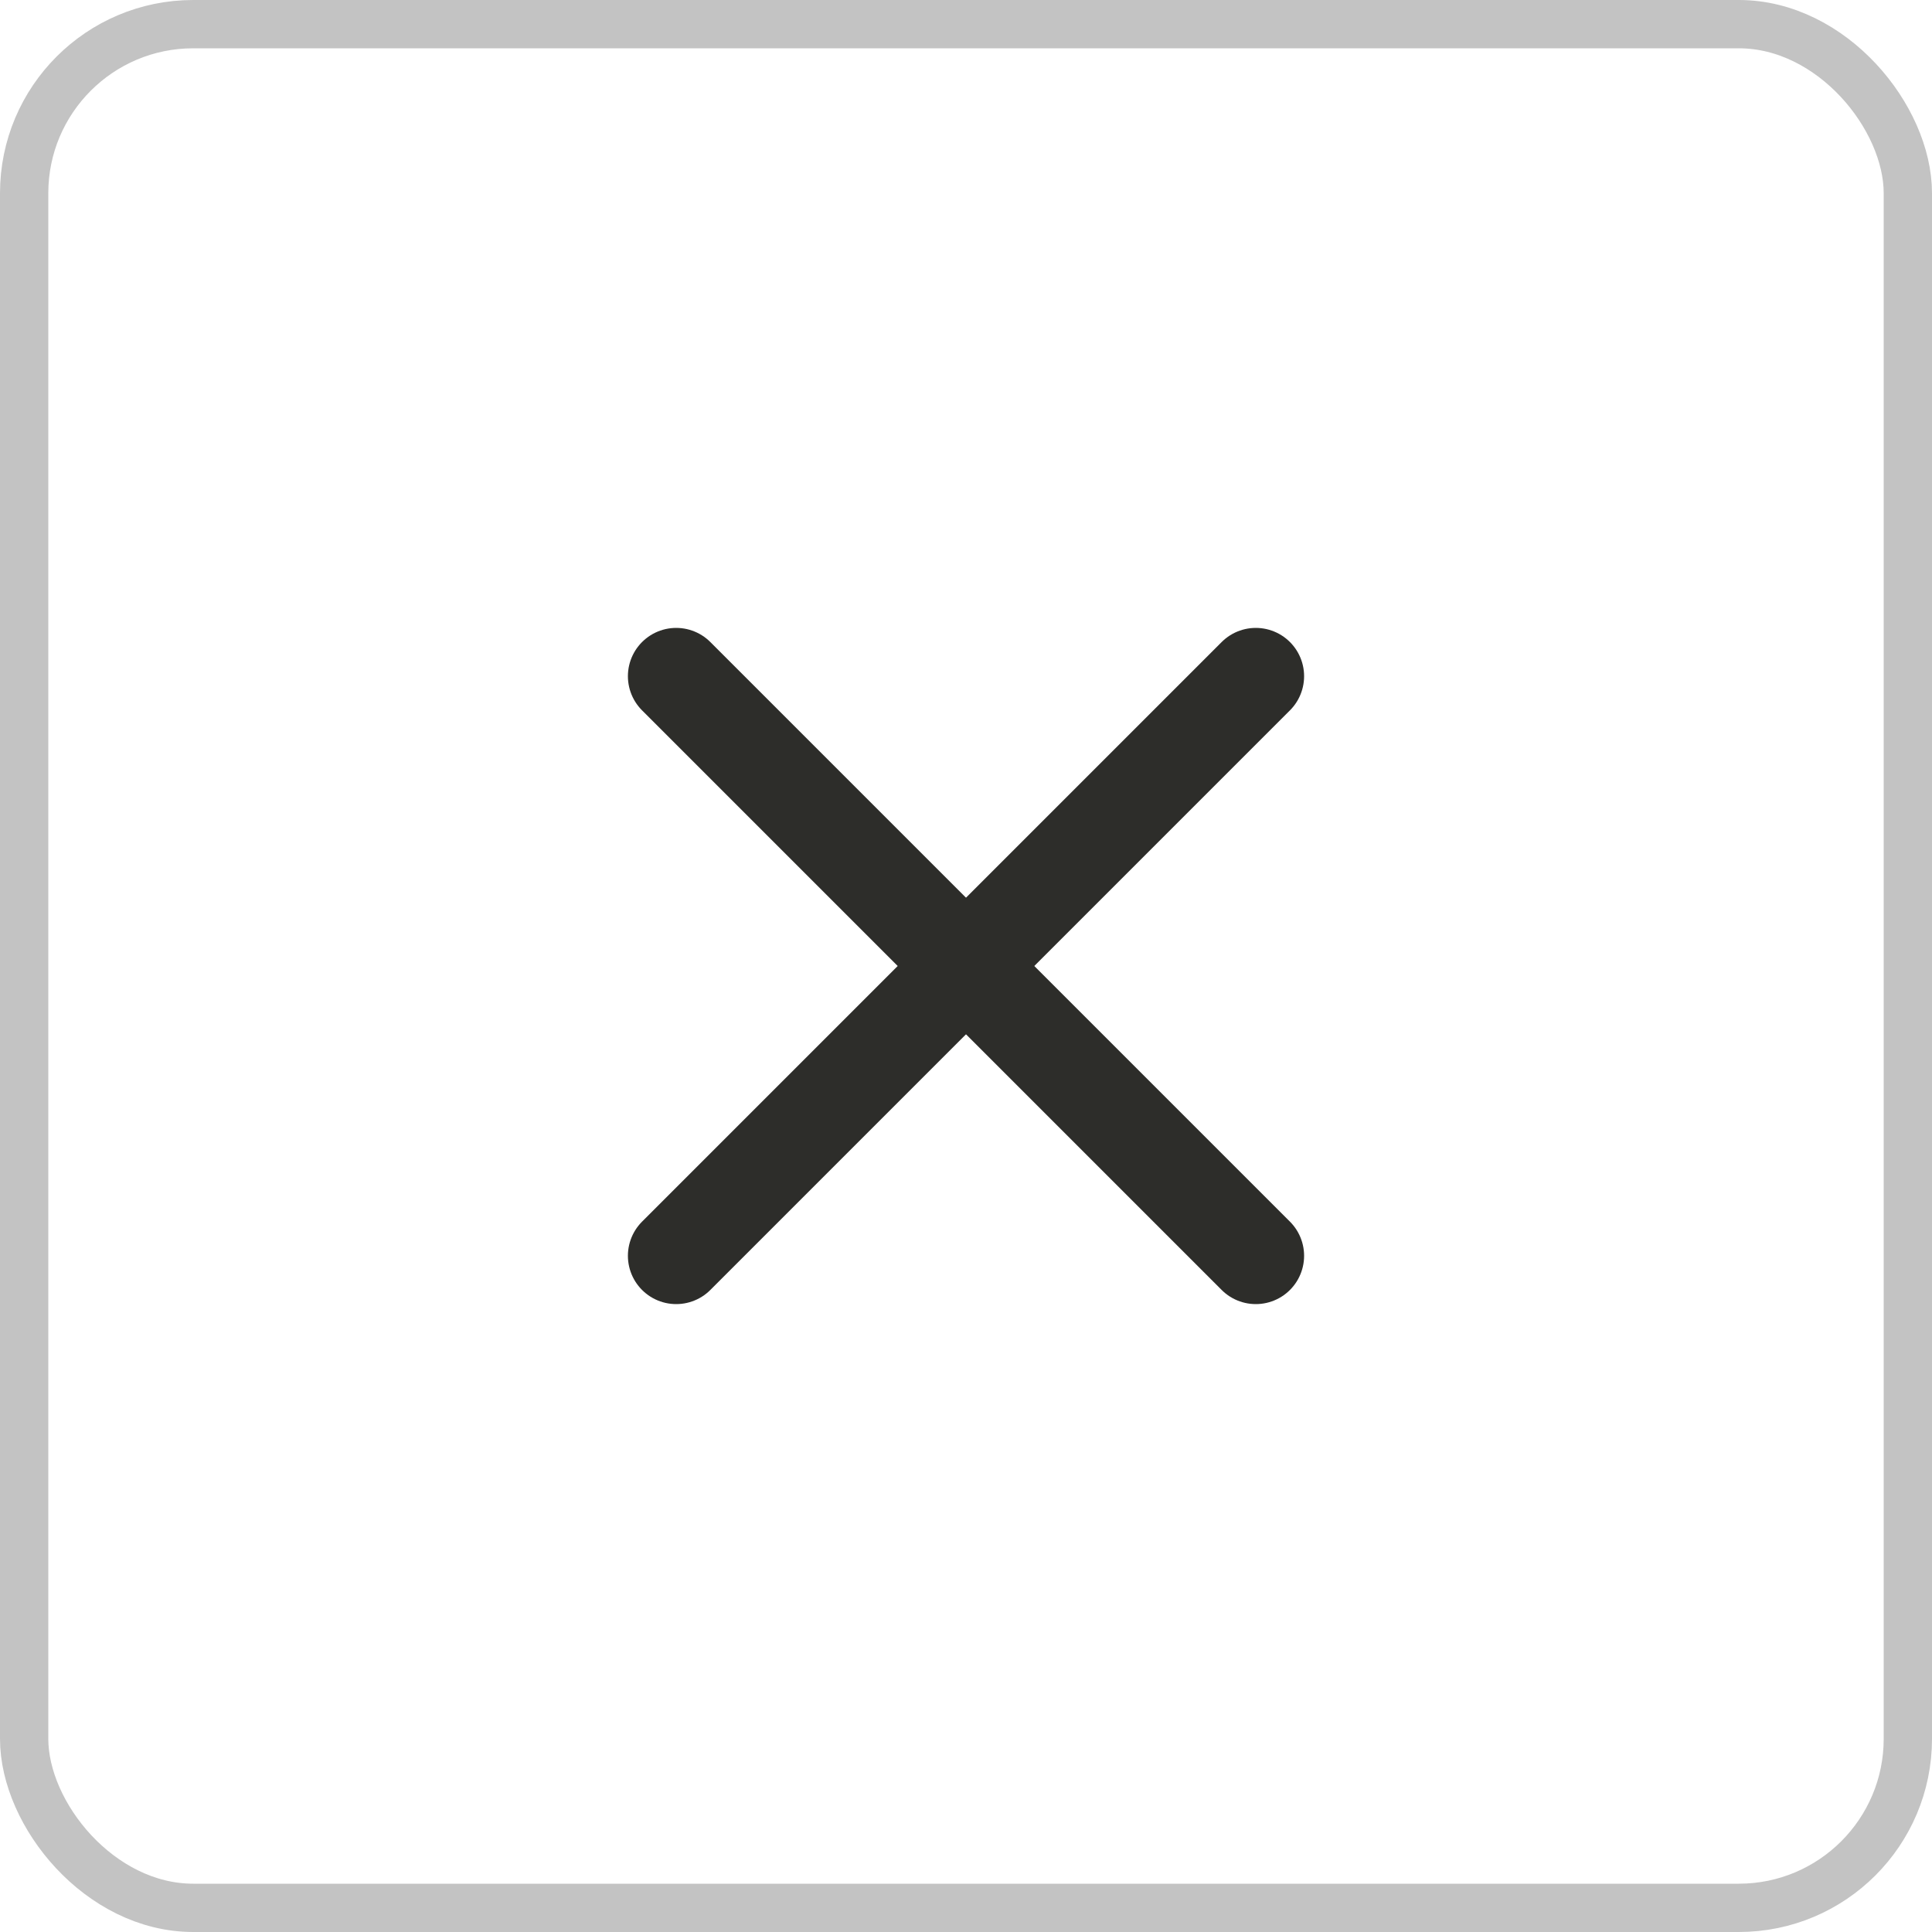 <svg width="40" height="40" viewBox="0 0 40 40" fill="none" xmlns="http://www.w3.org/2000/svg">
<path d="M26 14L14 26" stroke="#2D2D2A" stroke-width="2" stroke-linecap="round" stroke-linejoin="round"/>
<path d="M14 14L26 26" stroke="#2D2D2A" stroke-width="2" stroke-linecap="round" stroke-linejoin="round"/>
<rect x="0.5" y="0.5" width="39" height="39" rx="3.5" stroke="#C3C3C3"/>
</svg>
